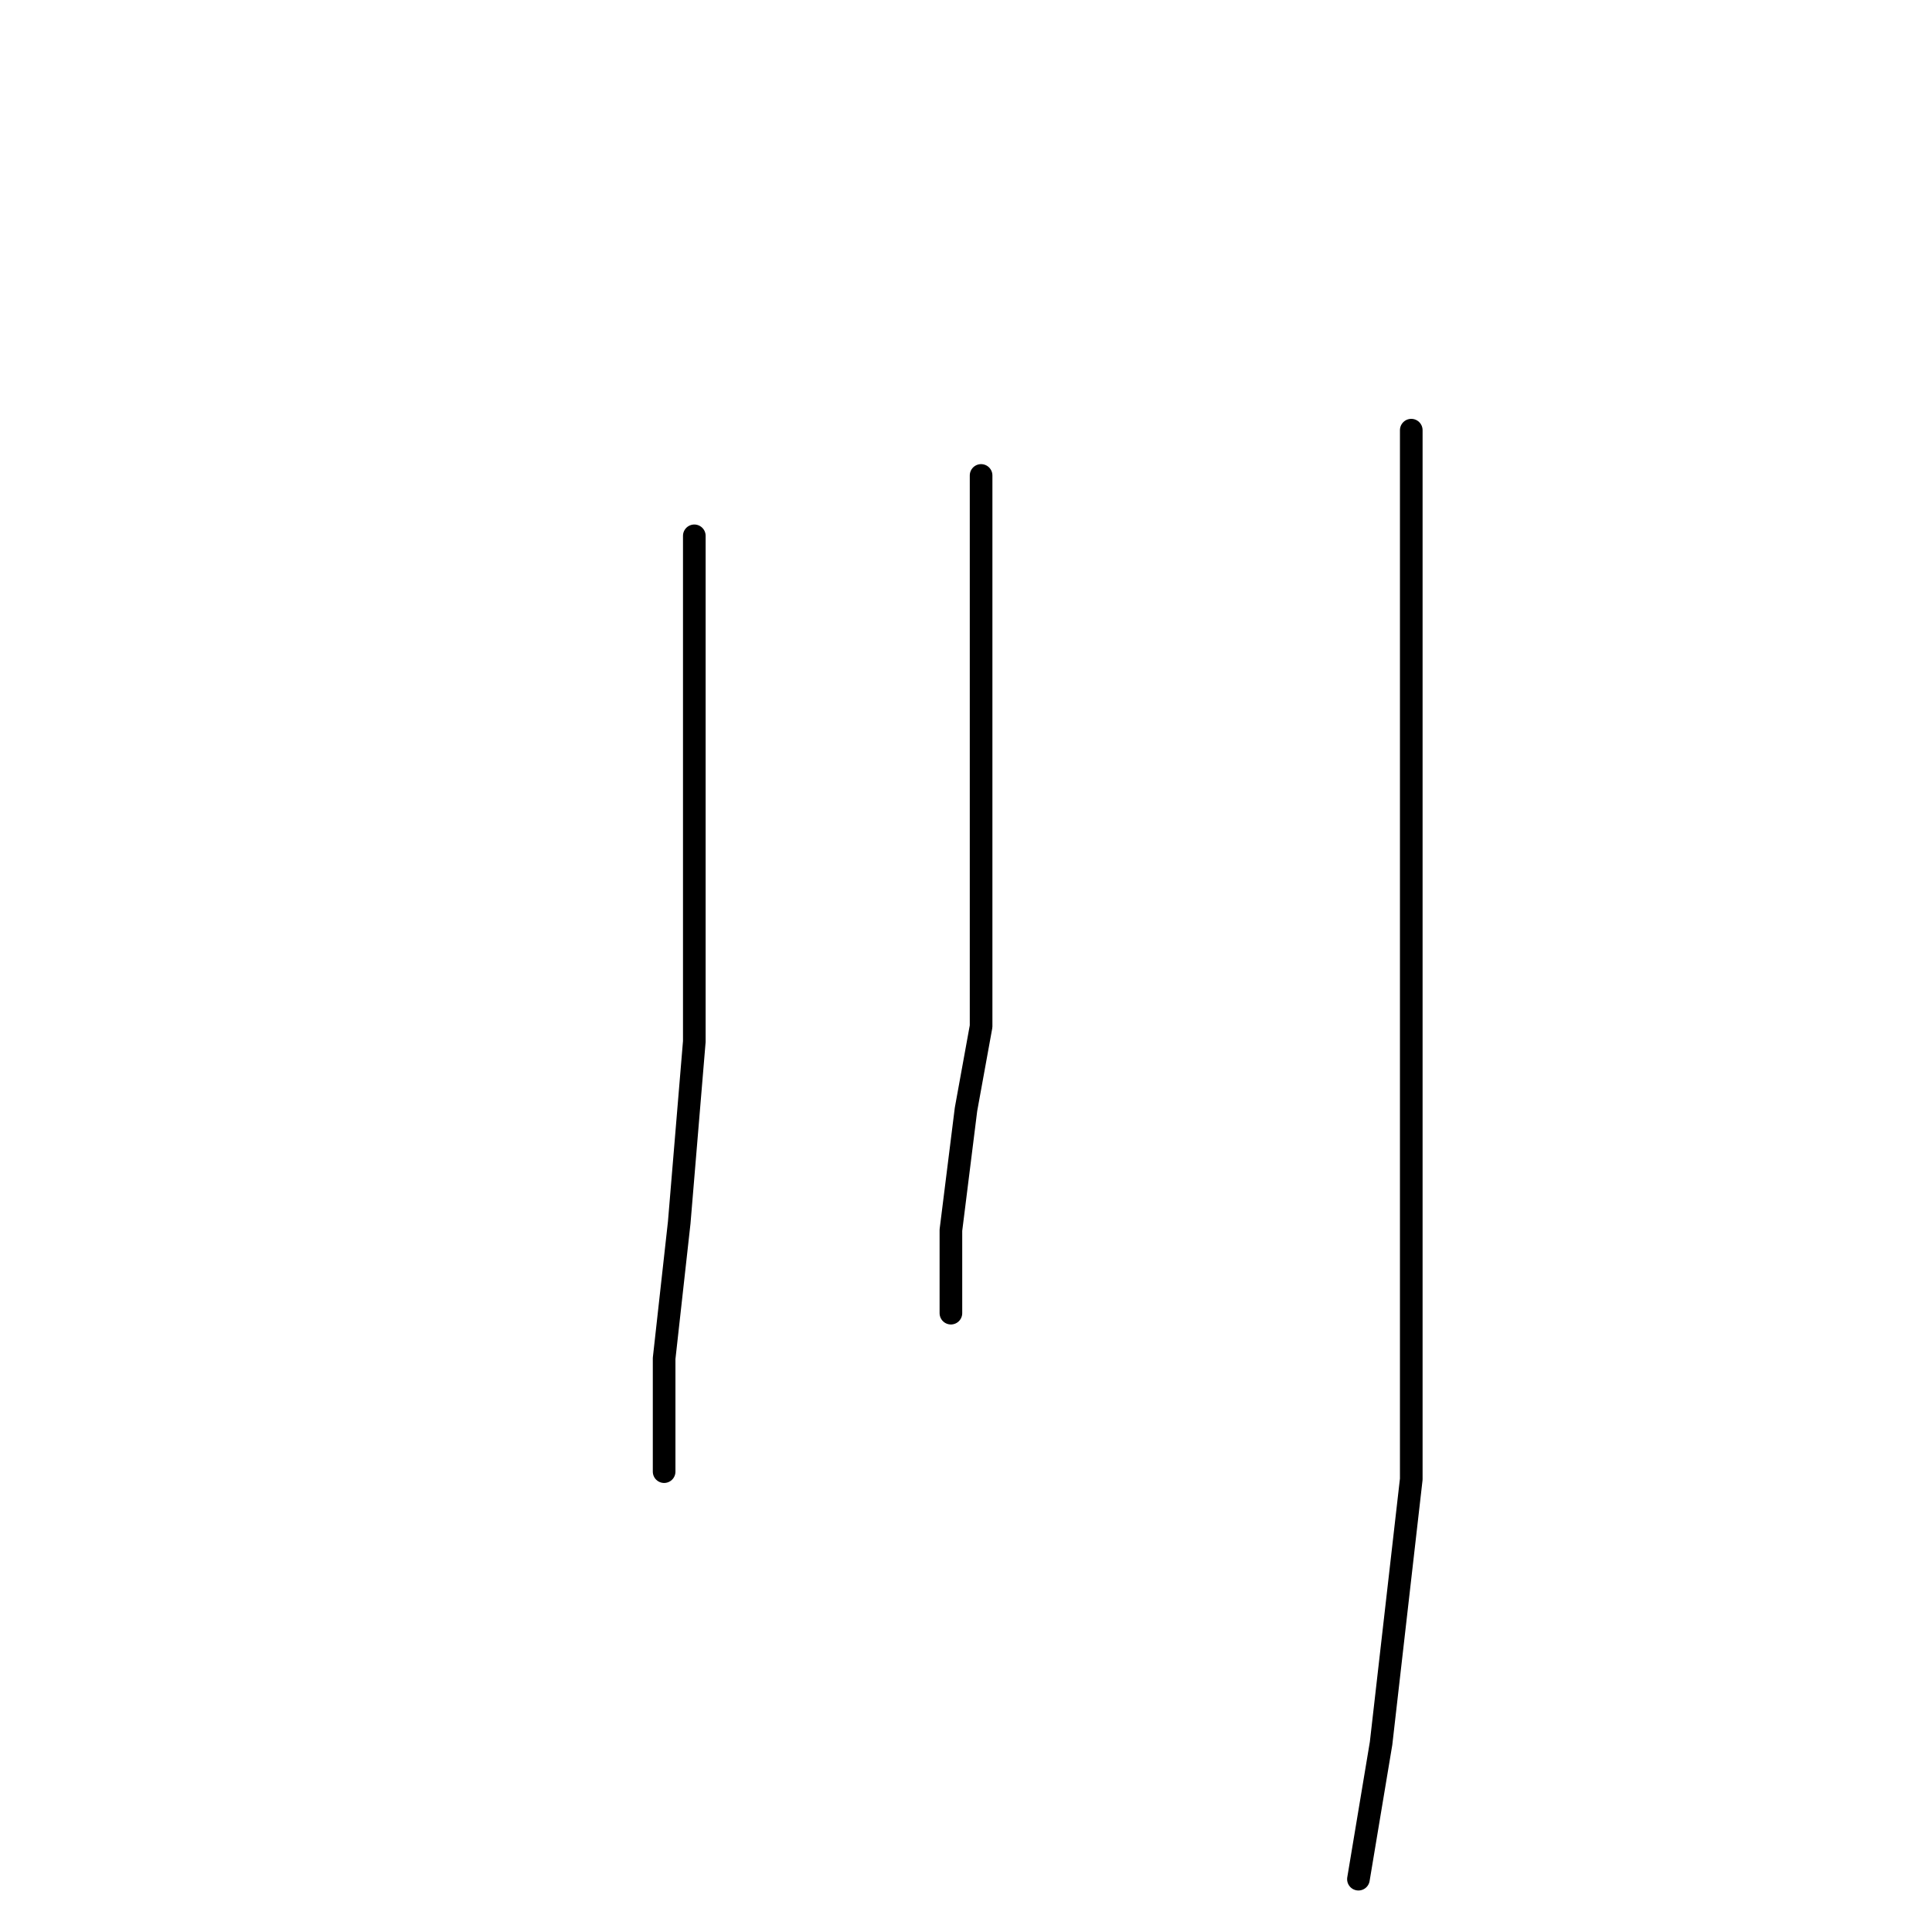 <?xml version="1.0" standalone="no"?>
    <svg width="256" height="256" xmlns="http://www.w3.org/2000/svg" version="1.1">
    <polyline stroke="black" stroke-width="3" stroke-linecap="round" fill="transparent" stroke-linejoin="round" points="92 71 92 87 92 103 92 125 92 138 90 162 88 180 88 193 88 195 88 195 " />
        <polyline stroke="black" stroke-width="3" stroke-linecap="round" fill="transparent" stroke-linejoin="round" points="130 63 130 83 130 103 130 124 130 136 128 147 126 163 126 173 126 174 126 174 " />
        <polyline stroke="black" stroke-width="3" stroke-linecap="round" fill="transparent" stroke-linejoin="round" points="187 57 187 94 187 131 187 157 187 183 187 196 183 231 180 249 180 249 " />
        </svg>